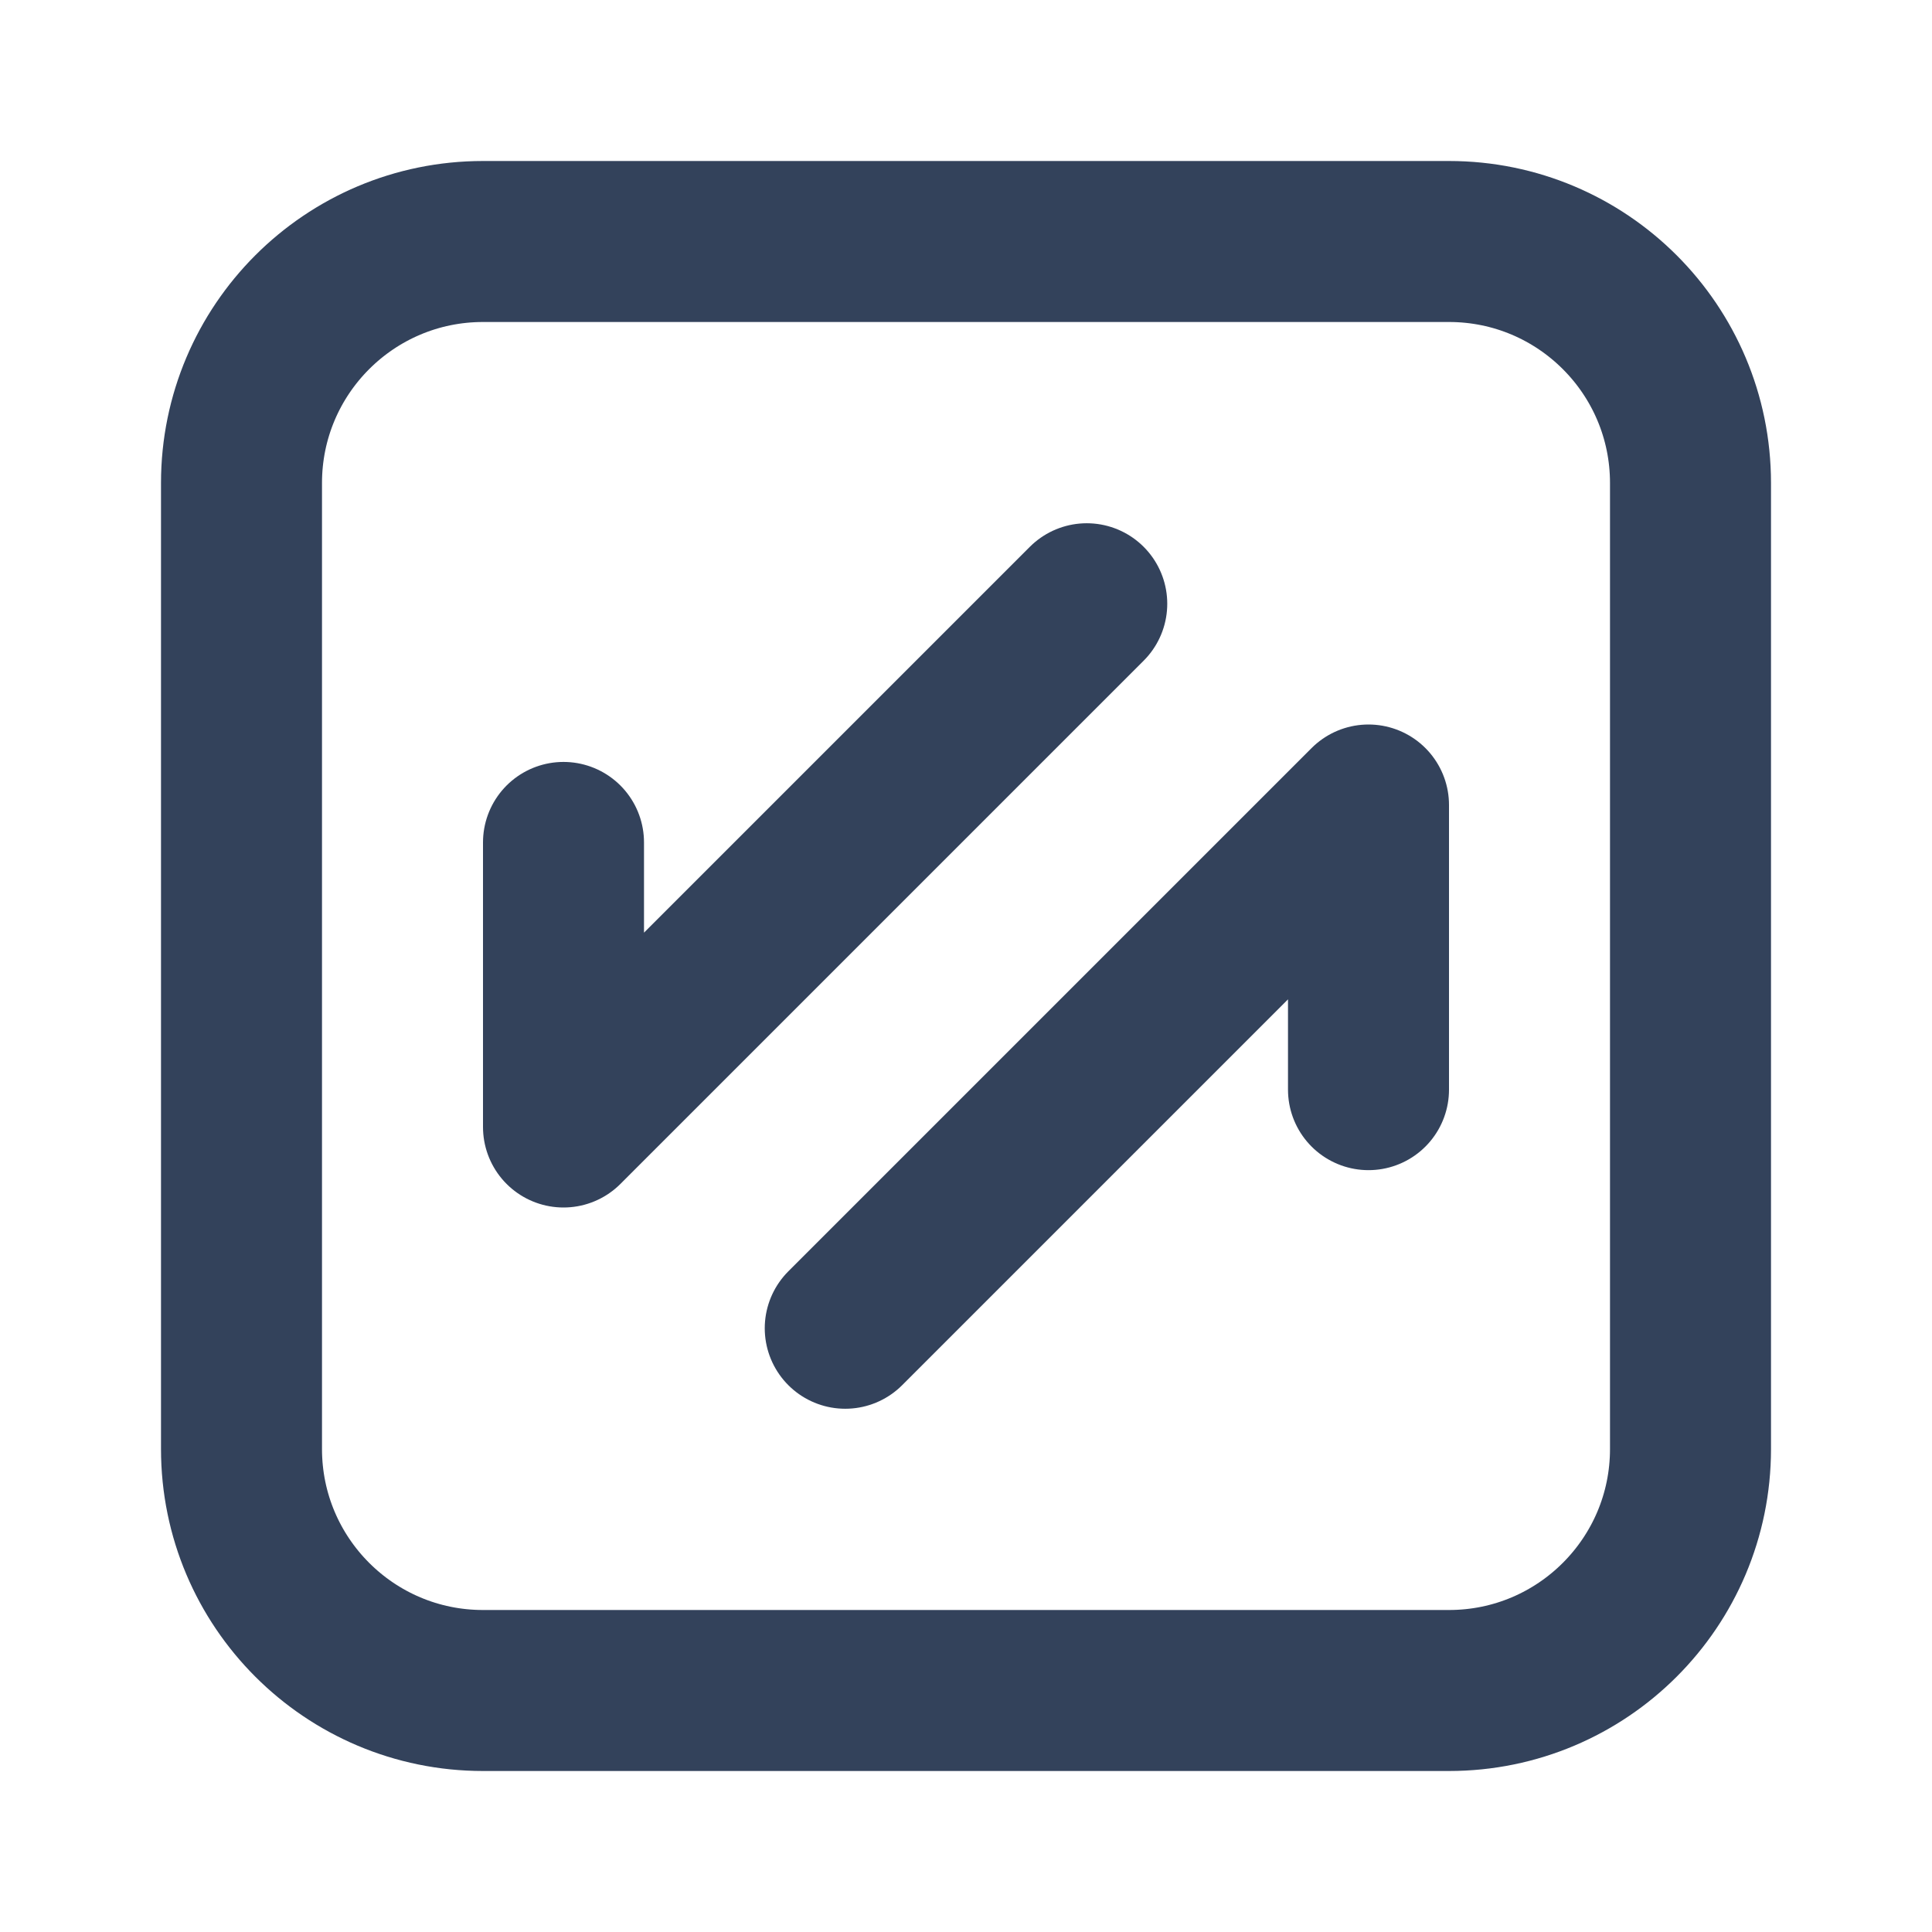 <svg width="24" height="24" viewBox="0 0 24 24" fill="none" xmlns="http://www.w3.org/2000/svg">
<path d="M7 10.465V14L13.5 7.5M10.5 16.5L17 10L17 13.536M6 3H18C19.657 3 21 4.343 21 6V18C21 19.657 19.657 21 18 21H6C4.343 21 3 19.657 3 18V6C3 4.343 4.343 3 6 3Z" stroke="#33425B" stroke-width="2" stroke-linecap="round" stroke-linejoin="round"/>
</svg>
